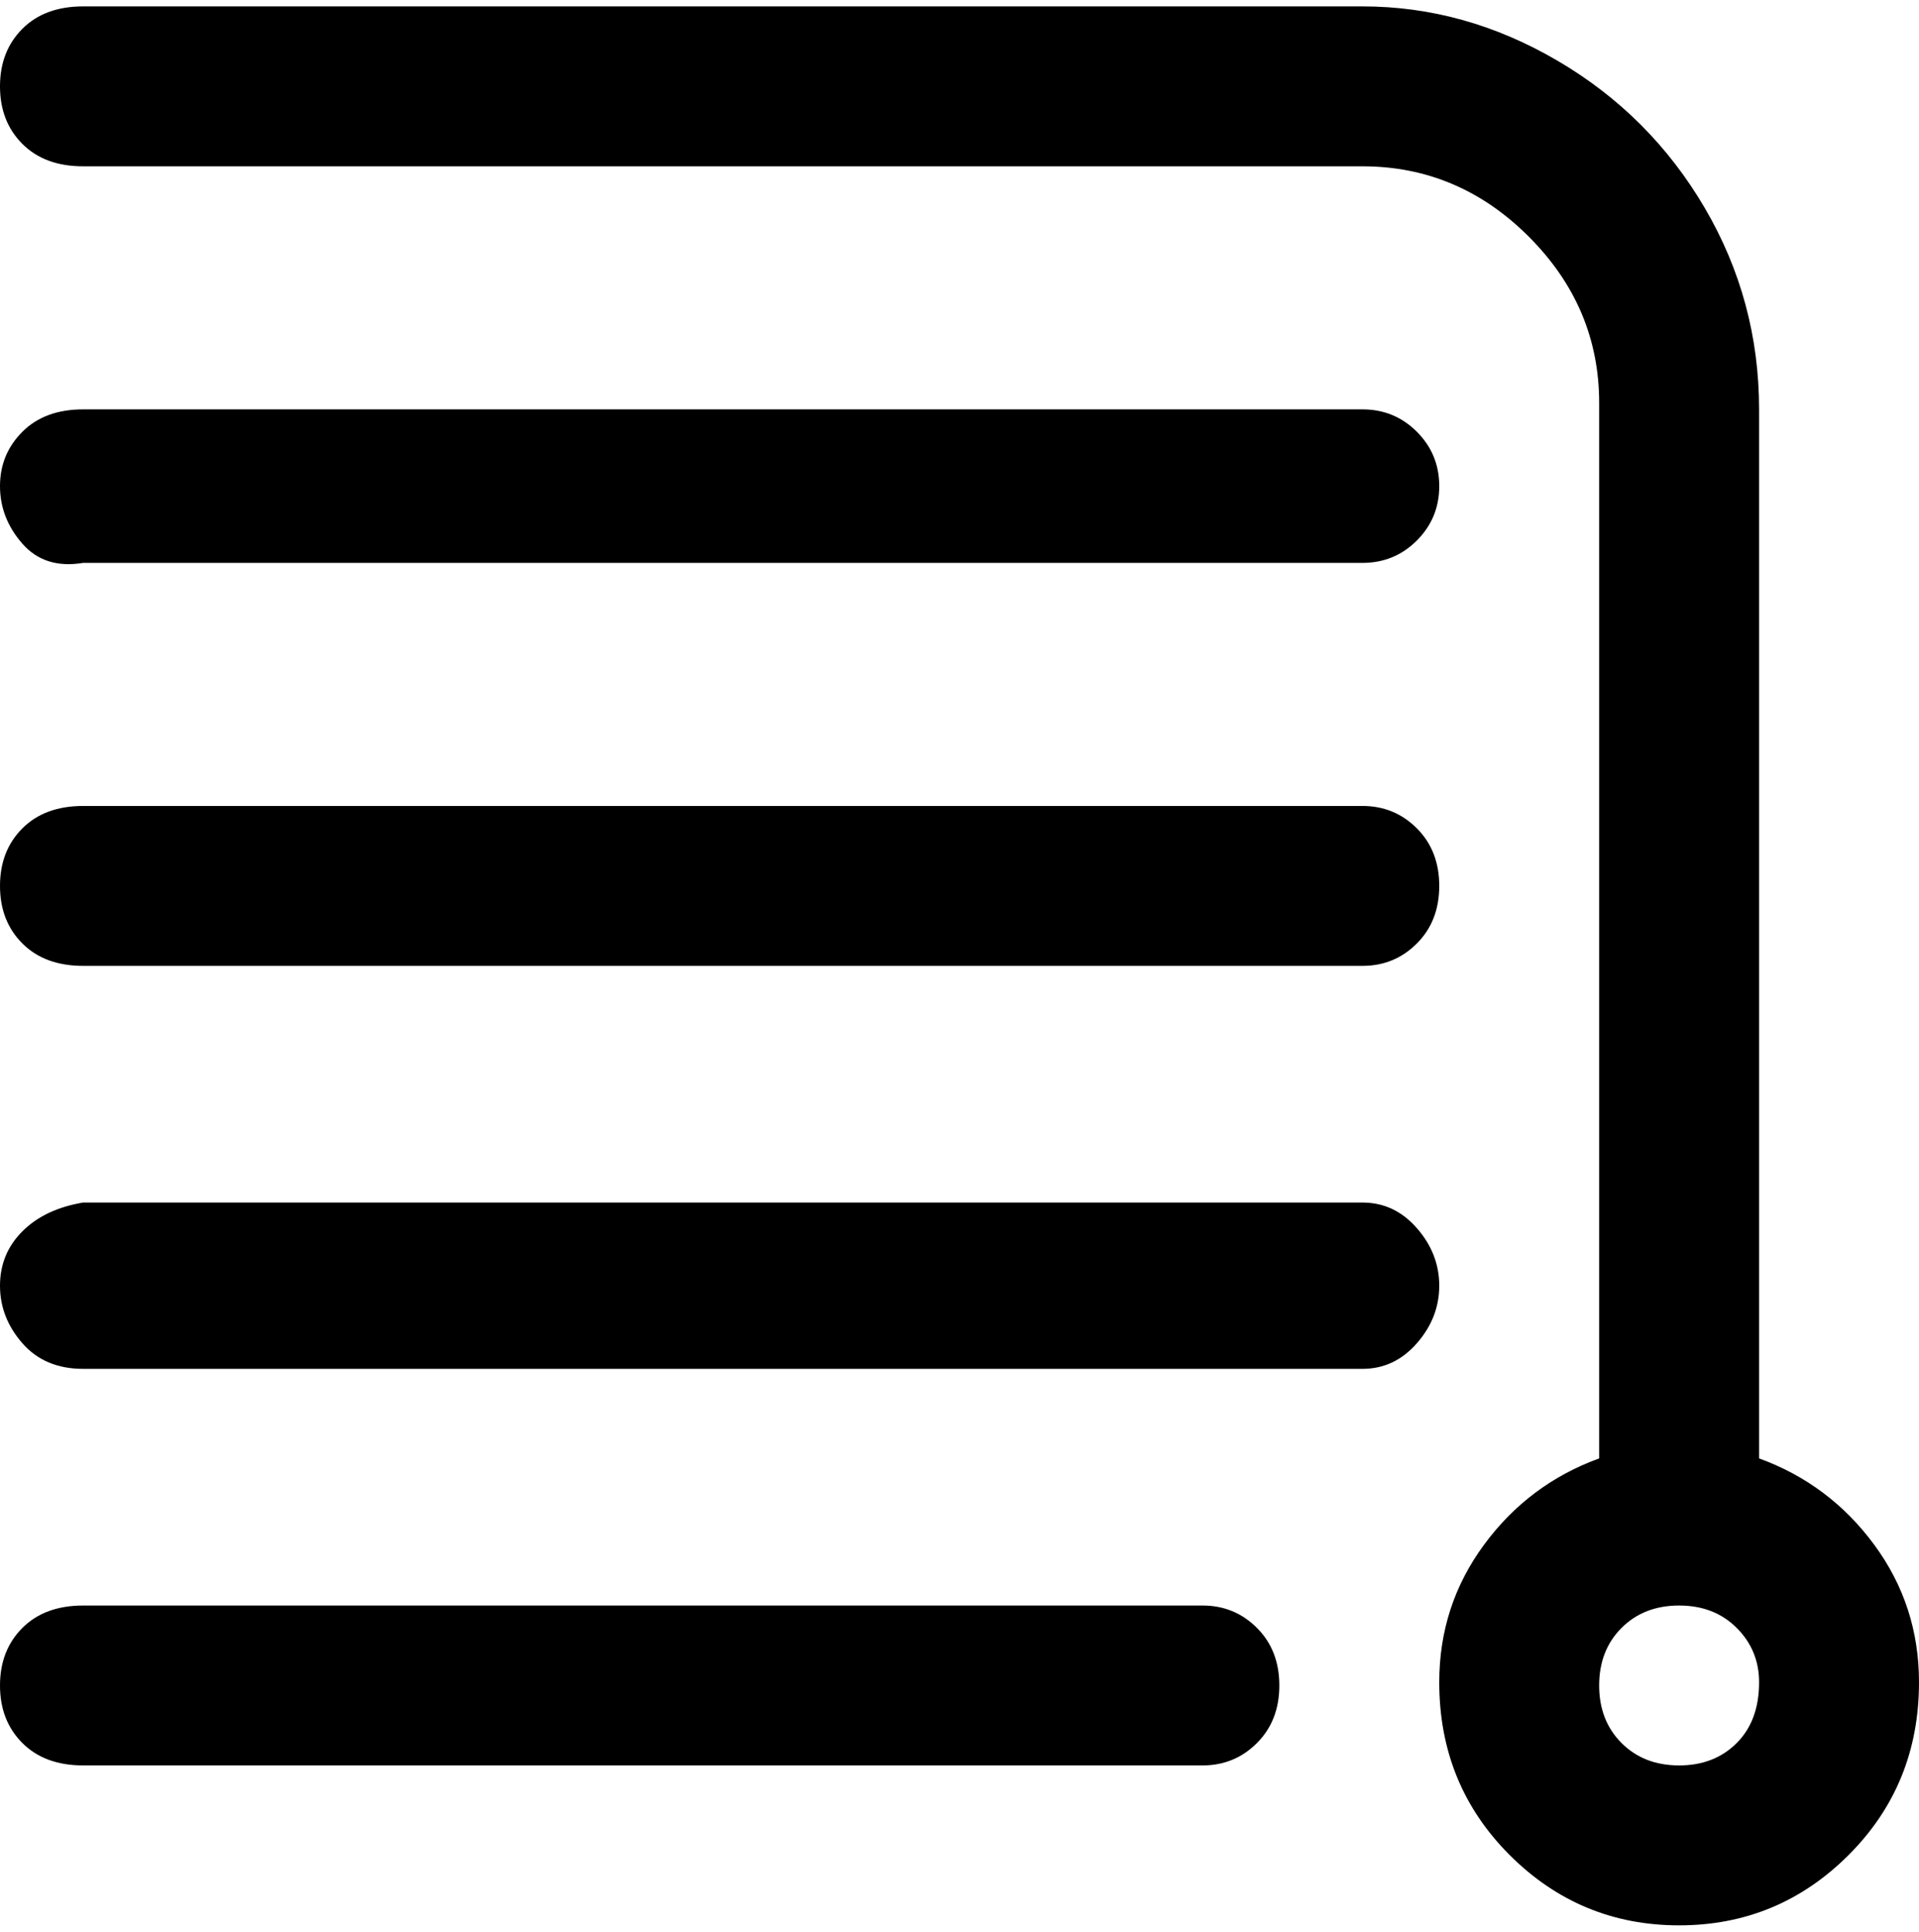 <svg viewBox="0 0 300 302.001" xmlns="http://www.w3.org/2000/svg"><path d="M0 76q0-5 3.5-8.5T13 64h200q5 0 8.5 3.5T225 76q0 5-3.5 8.5T213 88H13q-6 1-9.5-3T0 76zm13 75h200q5 0 8.5-3.5t3.5-9q0-5.5-3.5-9T213 126H13q-6 0-9.5 3.5t-3.5 9q0 5.5 3.5 9T13 151zm200 37H13q-6 1-9.5 4.5T0 201q0 5 3.5 9t9.5 4h200q5 0 8.5-4t3.5-9q0-5-3.5-9t-8.5-4zm-25 63H13q-6 0-9.5 3.5t-3.5 9q0 5.5 3.5 9T13 276h175q5 0 8.5-3.5t3.5-9q0-5.5-3.5-9T188 251zm112 12q0 16-11 27t-26.5 11q-15.5 0-26.5-11t-11-27q0-12 7-21.5t18-13.5V63q0-15-11-26t-26-11H13q-6 0-9.5-3.5t-3.5-9q0-5.5 3.5-9T13 1h200q16 0 30.5 8.5t23 23Q275 47 275 64v164q11 4 18 13.5t7 21.5zm-25 0q0-5-3.5-8.5t-9-3.5q-5.5 0-9 3.5t-3.5 9q0 5.5 3.5 9t9 3.5q5.5 0 9-3.5t3.5-9.5z"/></svg>